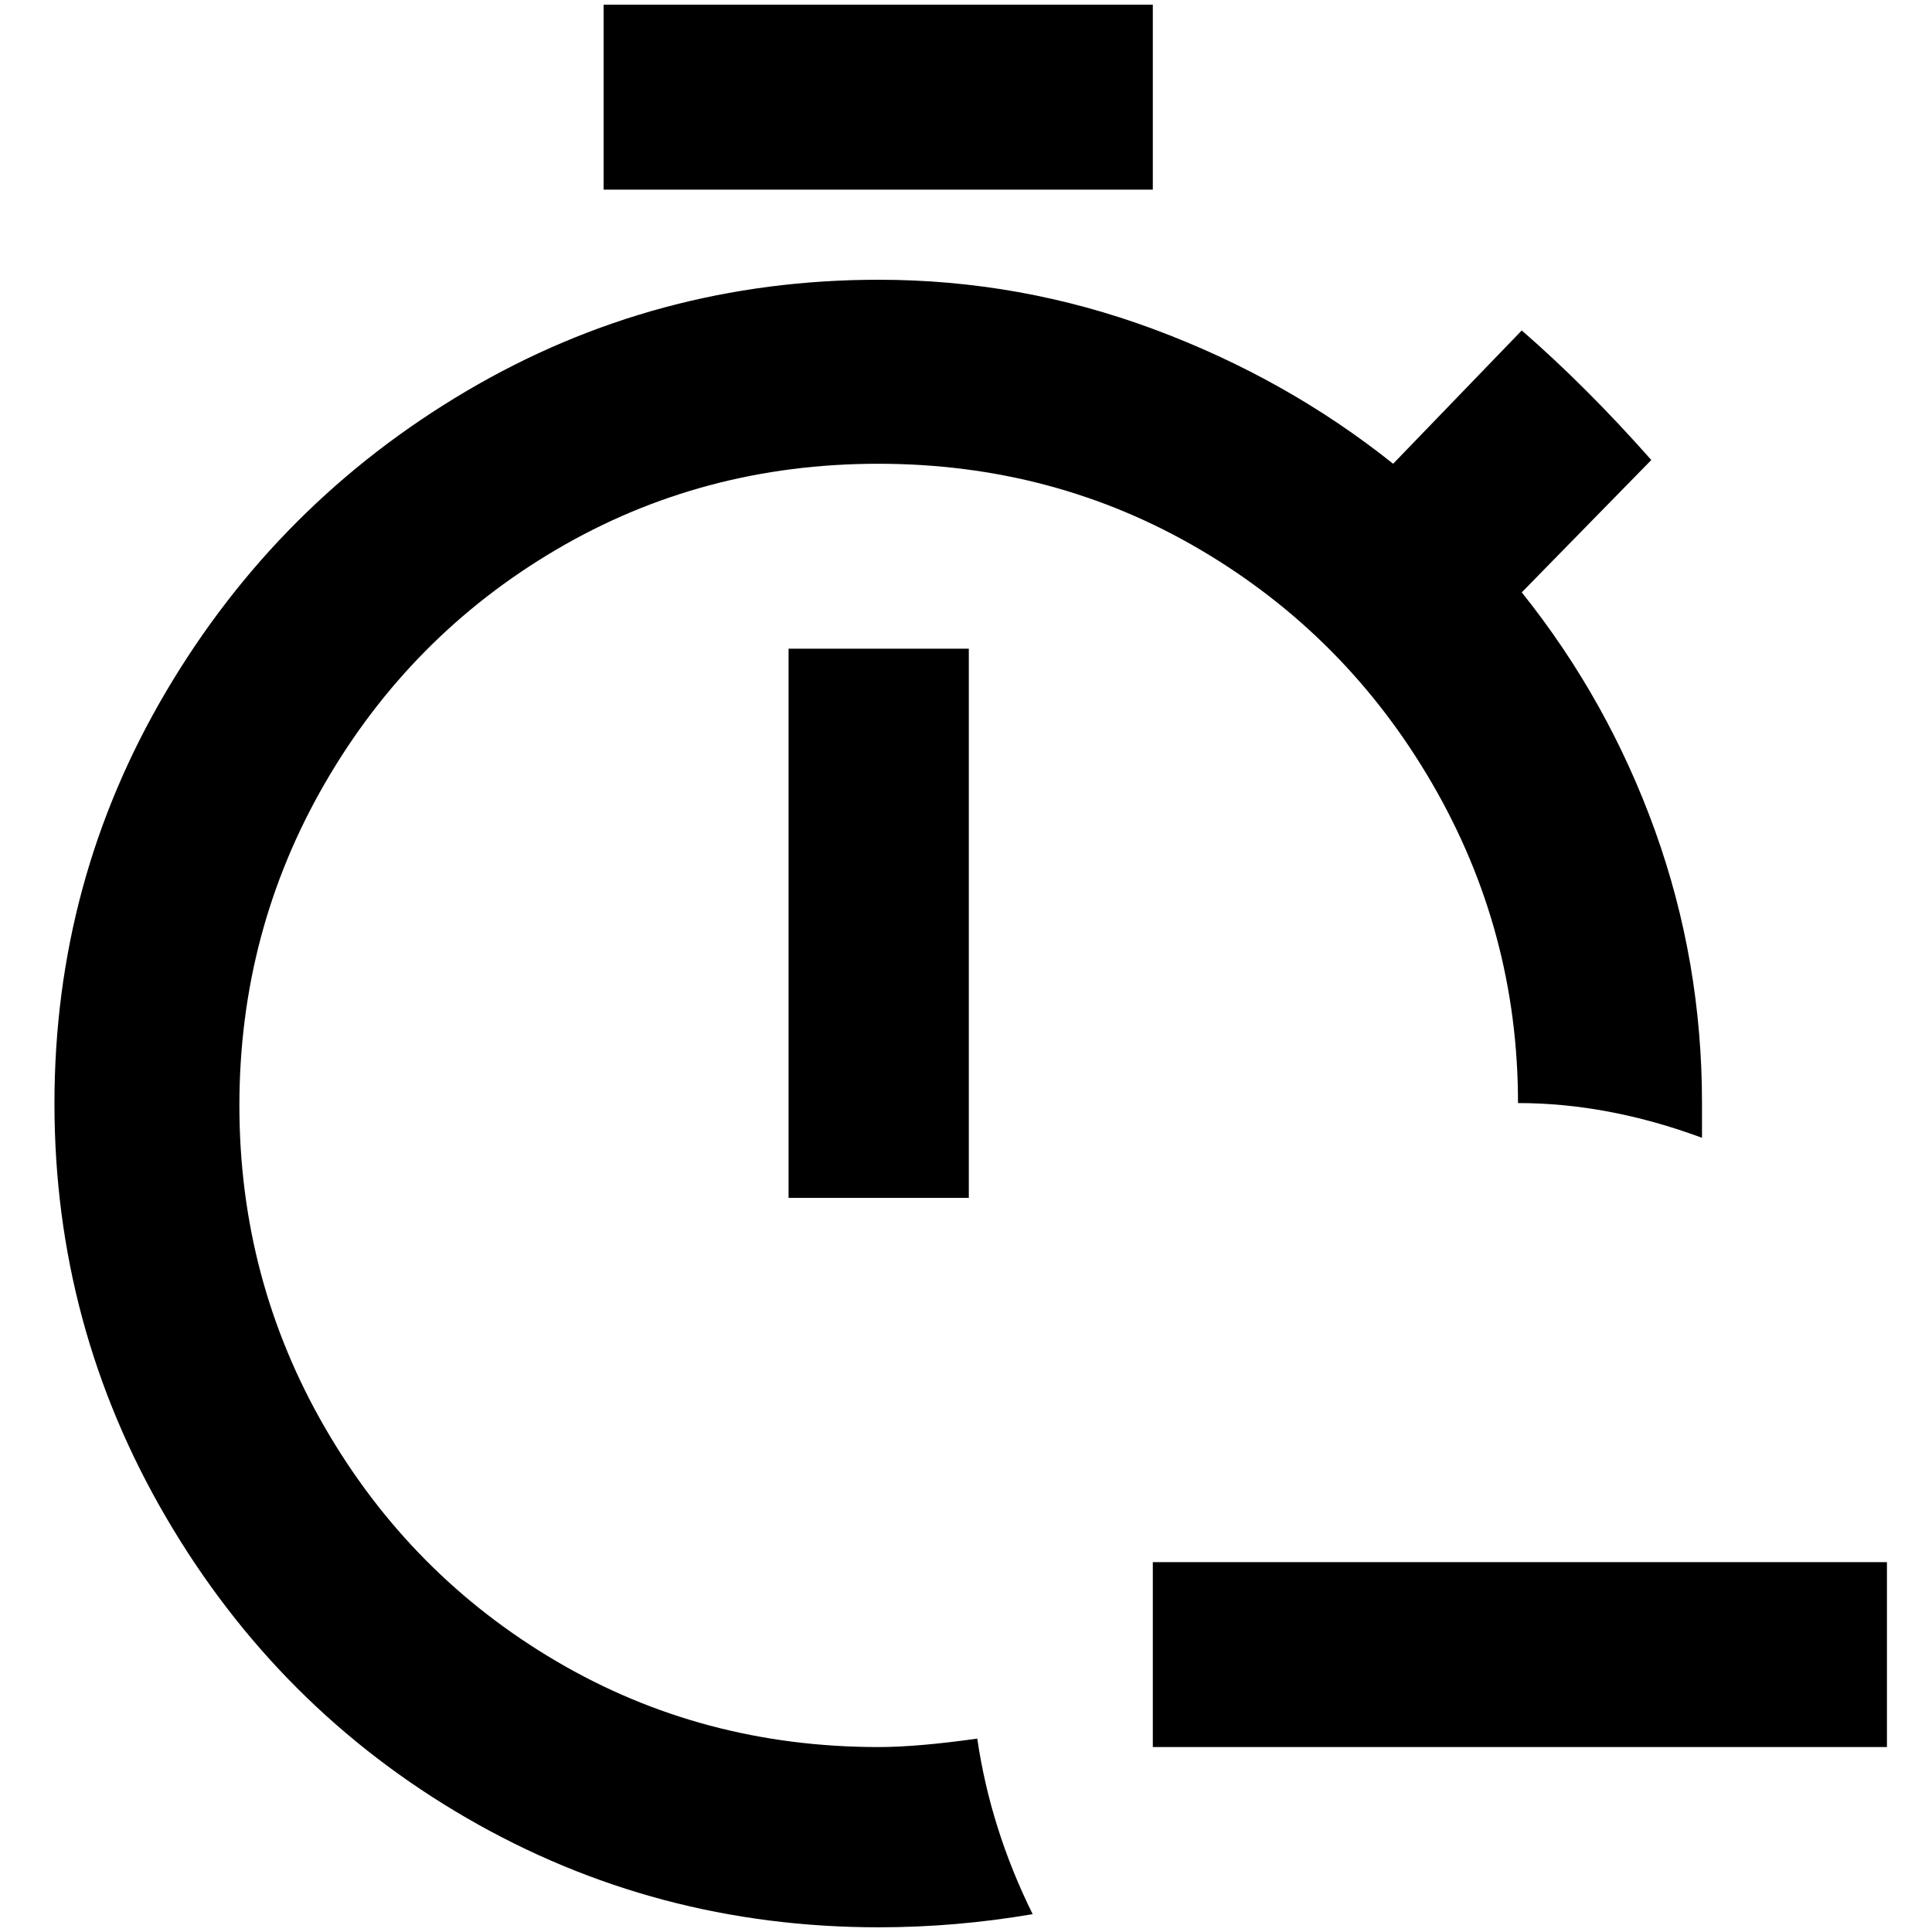 <?xml version="1.0" standalone="no"?>
<!DOCTYPE svg PUBLIC "-//W3C//DTD SVG 1.1//EN" "http://www.w3.org/Graphics/SVG/1.1/DTD/svg11.dtd" >
<svg xmlns="http://www.w3.org/2000/svg" xmlns:xlink="http://www.w3.org/1999/xlink" version="1.1" width="2048" height="2048" viewBox="-10 0 2058 2048">
   <path fill="currentColor"
d="M830 686h192v585h-192v-585zM1218 0h-585v197h585v-197zM926 1856q-188 0 -343.5 -91.5t-246.5 -249t-91 -343t91 -343t246.5 -249t343 -91.5t343 91.5t247 249t91.5 340.5q96 0 196 37v-37q0 -151 -50 -290t-142 -254l138 -141q-69 -78 -138 -138l-137 142
q-114 -91 -255.5 -143.5t-292.5 -52.5q-238 0 -439 118.5t-320 320t-119 439t119 441t320 320t439 116.5q82 0 164 -14q-45 -91 -59 -187q-64 9 -105 9zM1218 1659v197h782v-197h-782z" />
</svg>
